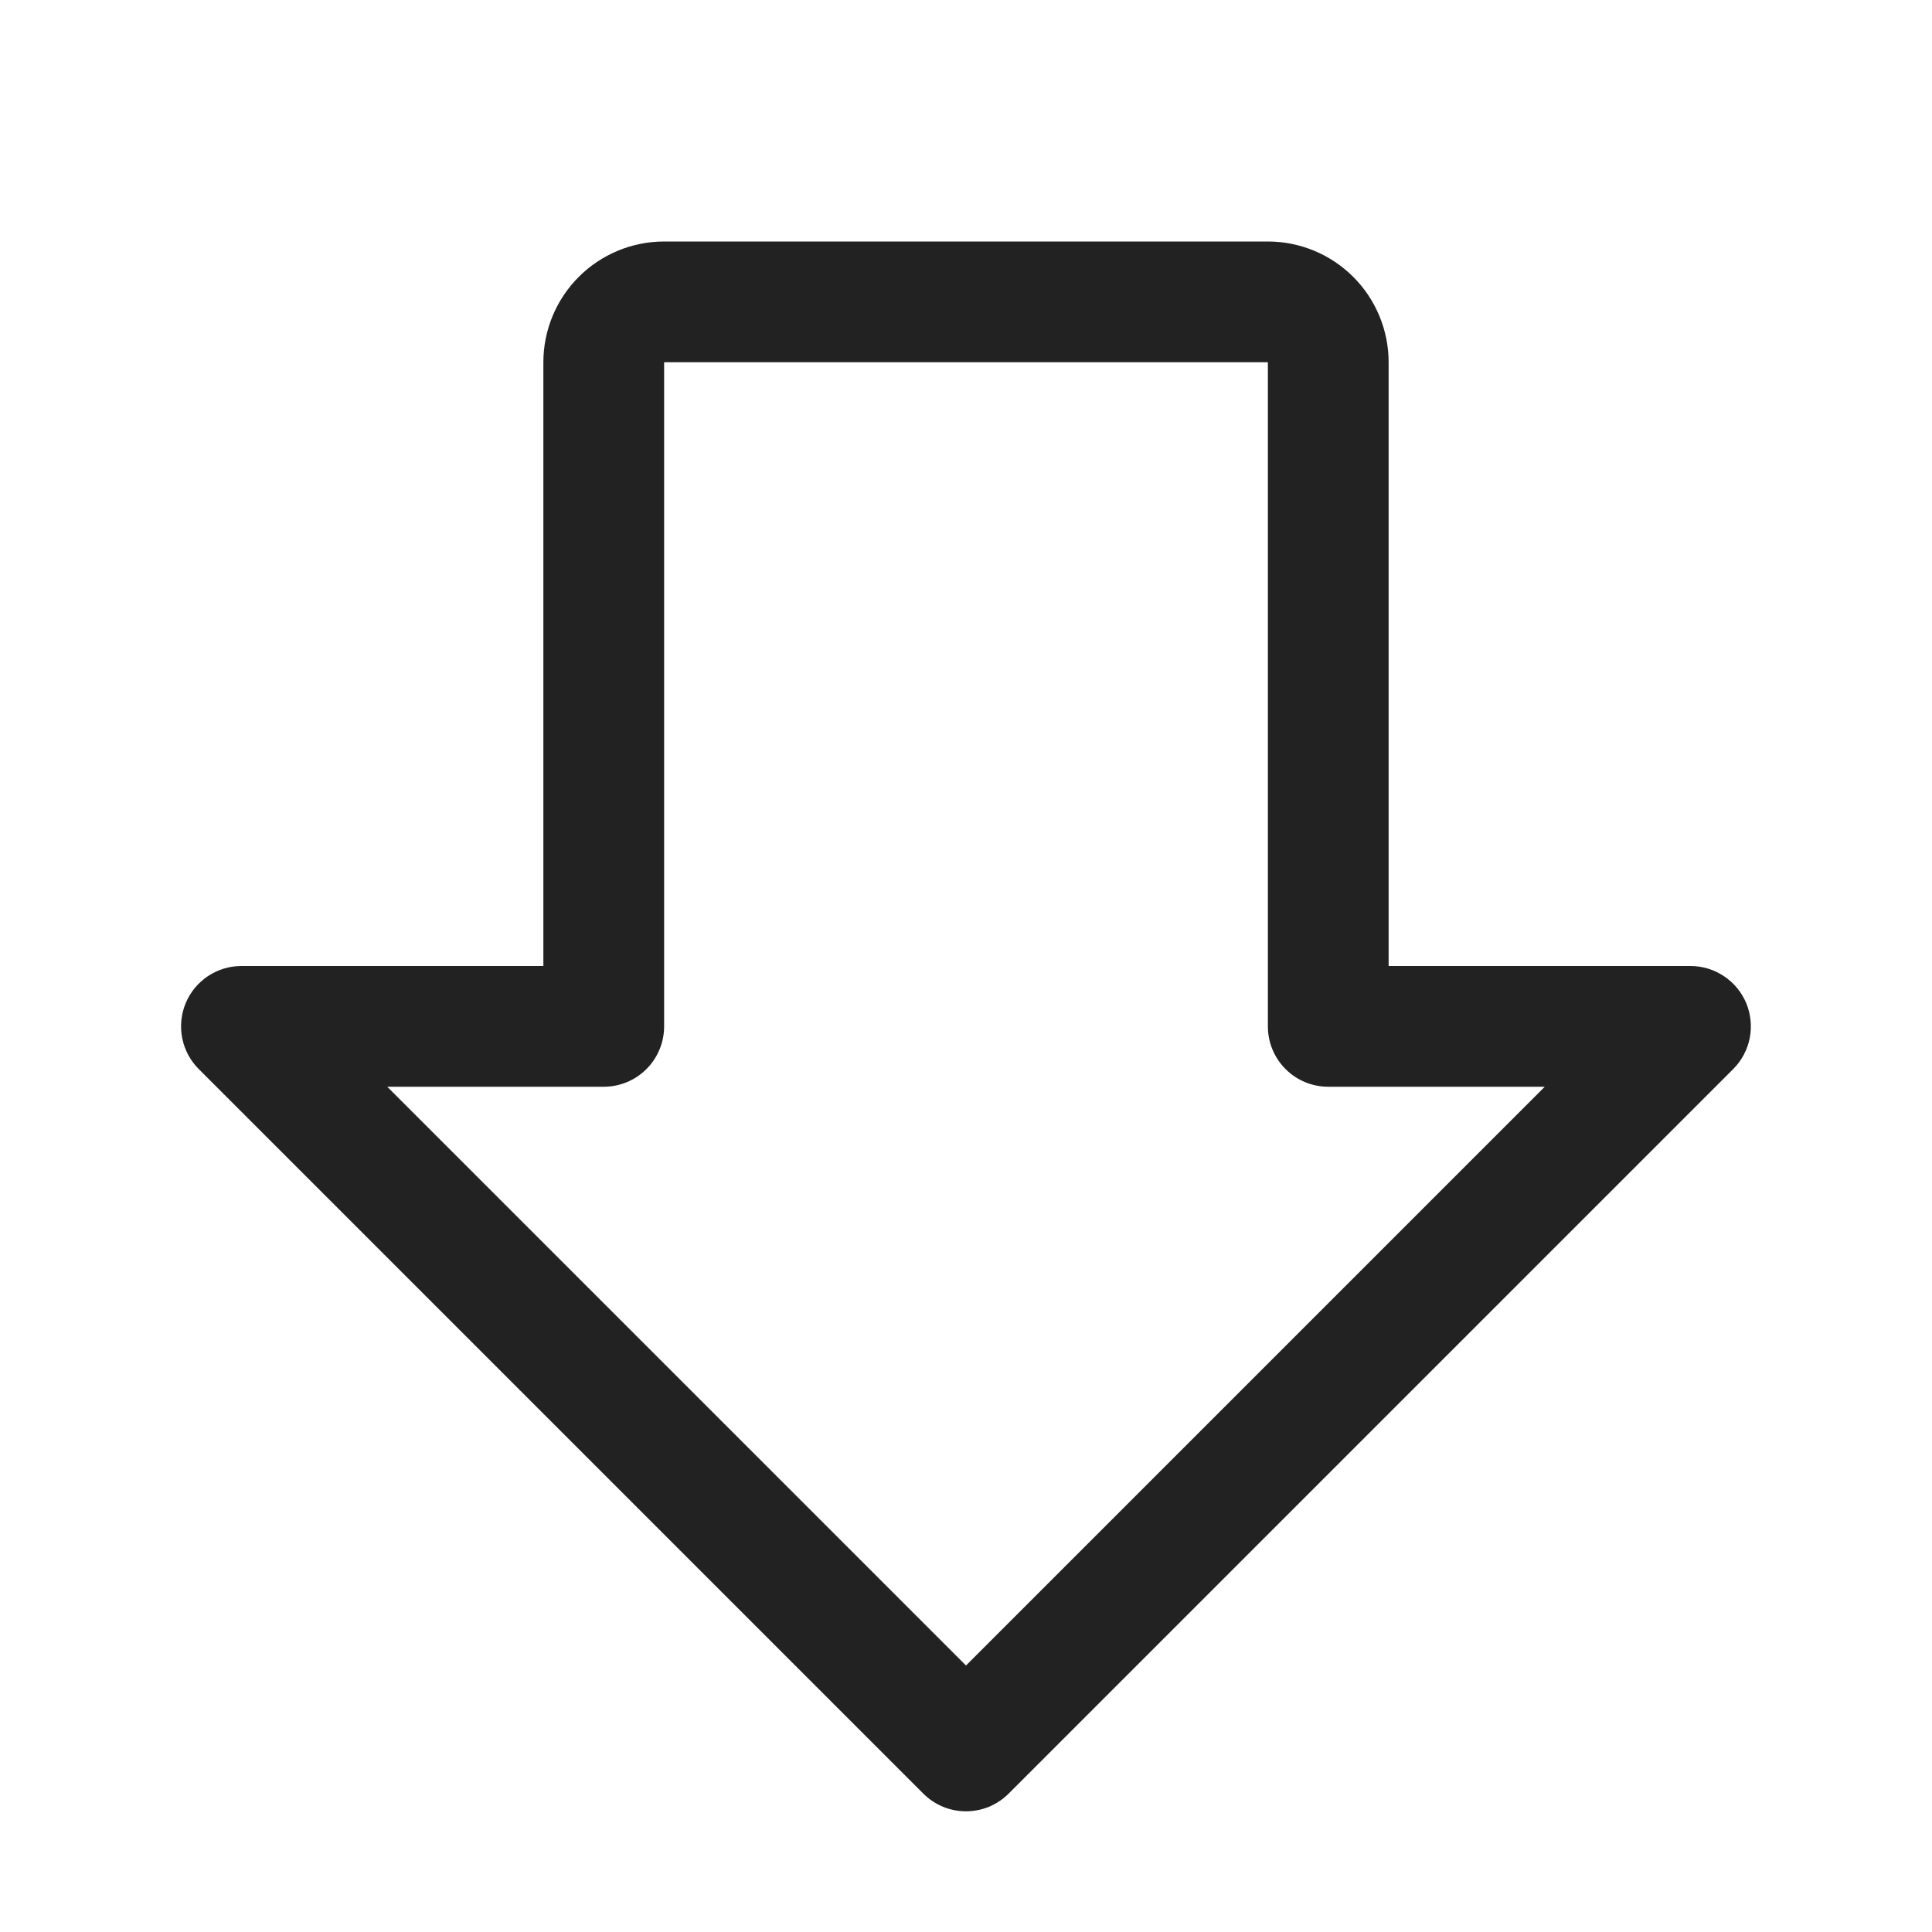<svg width="32" height="32" viewBox="0 0 32 32" fill="none" xmlns="http://www.w3.org/2000/svg">
<path d="M28.924 16.617C28.848 16.435 28.72 16.279 28.555 16.169C28.391 16.059 28.198 16 28 16H23V6C23 5.47 22.789 4.961 22.414 4.586C22.039 4.211 21.53 4 21 4H11C10.469 4 9.961 4.211 9.586 4.586C9.211 4.961 9 5.47 9 6V16H4C3.802 16 3.608 16.058 3.444 16.168C3.279 16.278 3.151 16.434 3.075 16.617C2.999 16.8 2.98 17.001 3.018 17.195C3.057 17.389 3.152 17.568 3.292 17.707L15.292 29.707C15.385 29.8 15.495 29.874 15.617 29.925C15.738 29.975 15.868 30.001 16 30.001C16.131 30.001 16.261 29.975 16.383 29.925C16.504 29.874 16.614 29.8 16.707 29.707L28.707 17.707C28.847 17.568 28.942 17.389 28.981 17.195C29.019 17.001 28.999 16.8 28.924 16.617ZM16 27.586L6.414 18H10C10.265 18 10.519 17.895 10.707 17.707C10.895 17.52 11 17.265 11 17V6H21V17C21 17.265 21.105 17.52 21.293 17.707C21.48 17.895 21.735 18 22 18H25.586L16 27.586Z" fill="#222222"/>
</svg>

